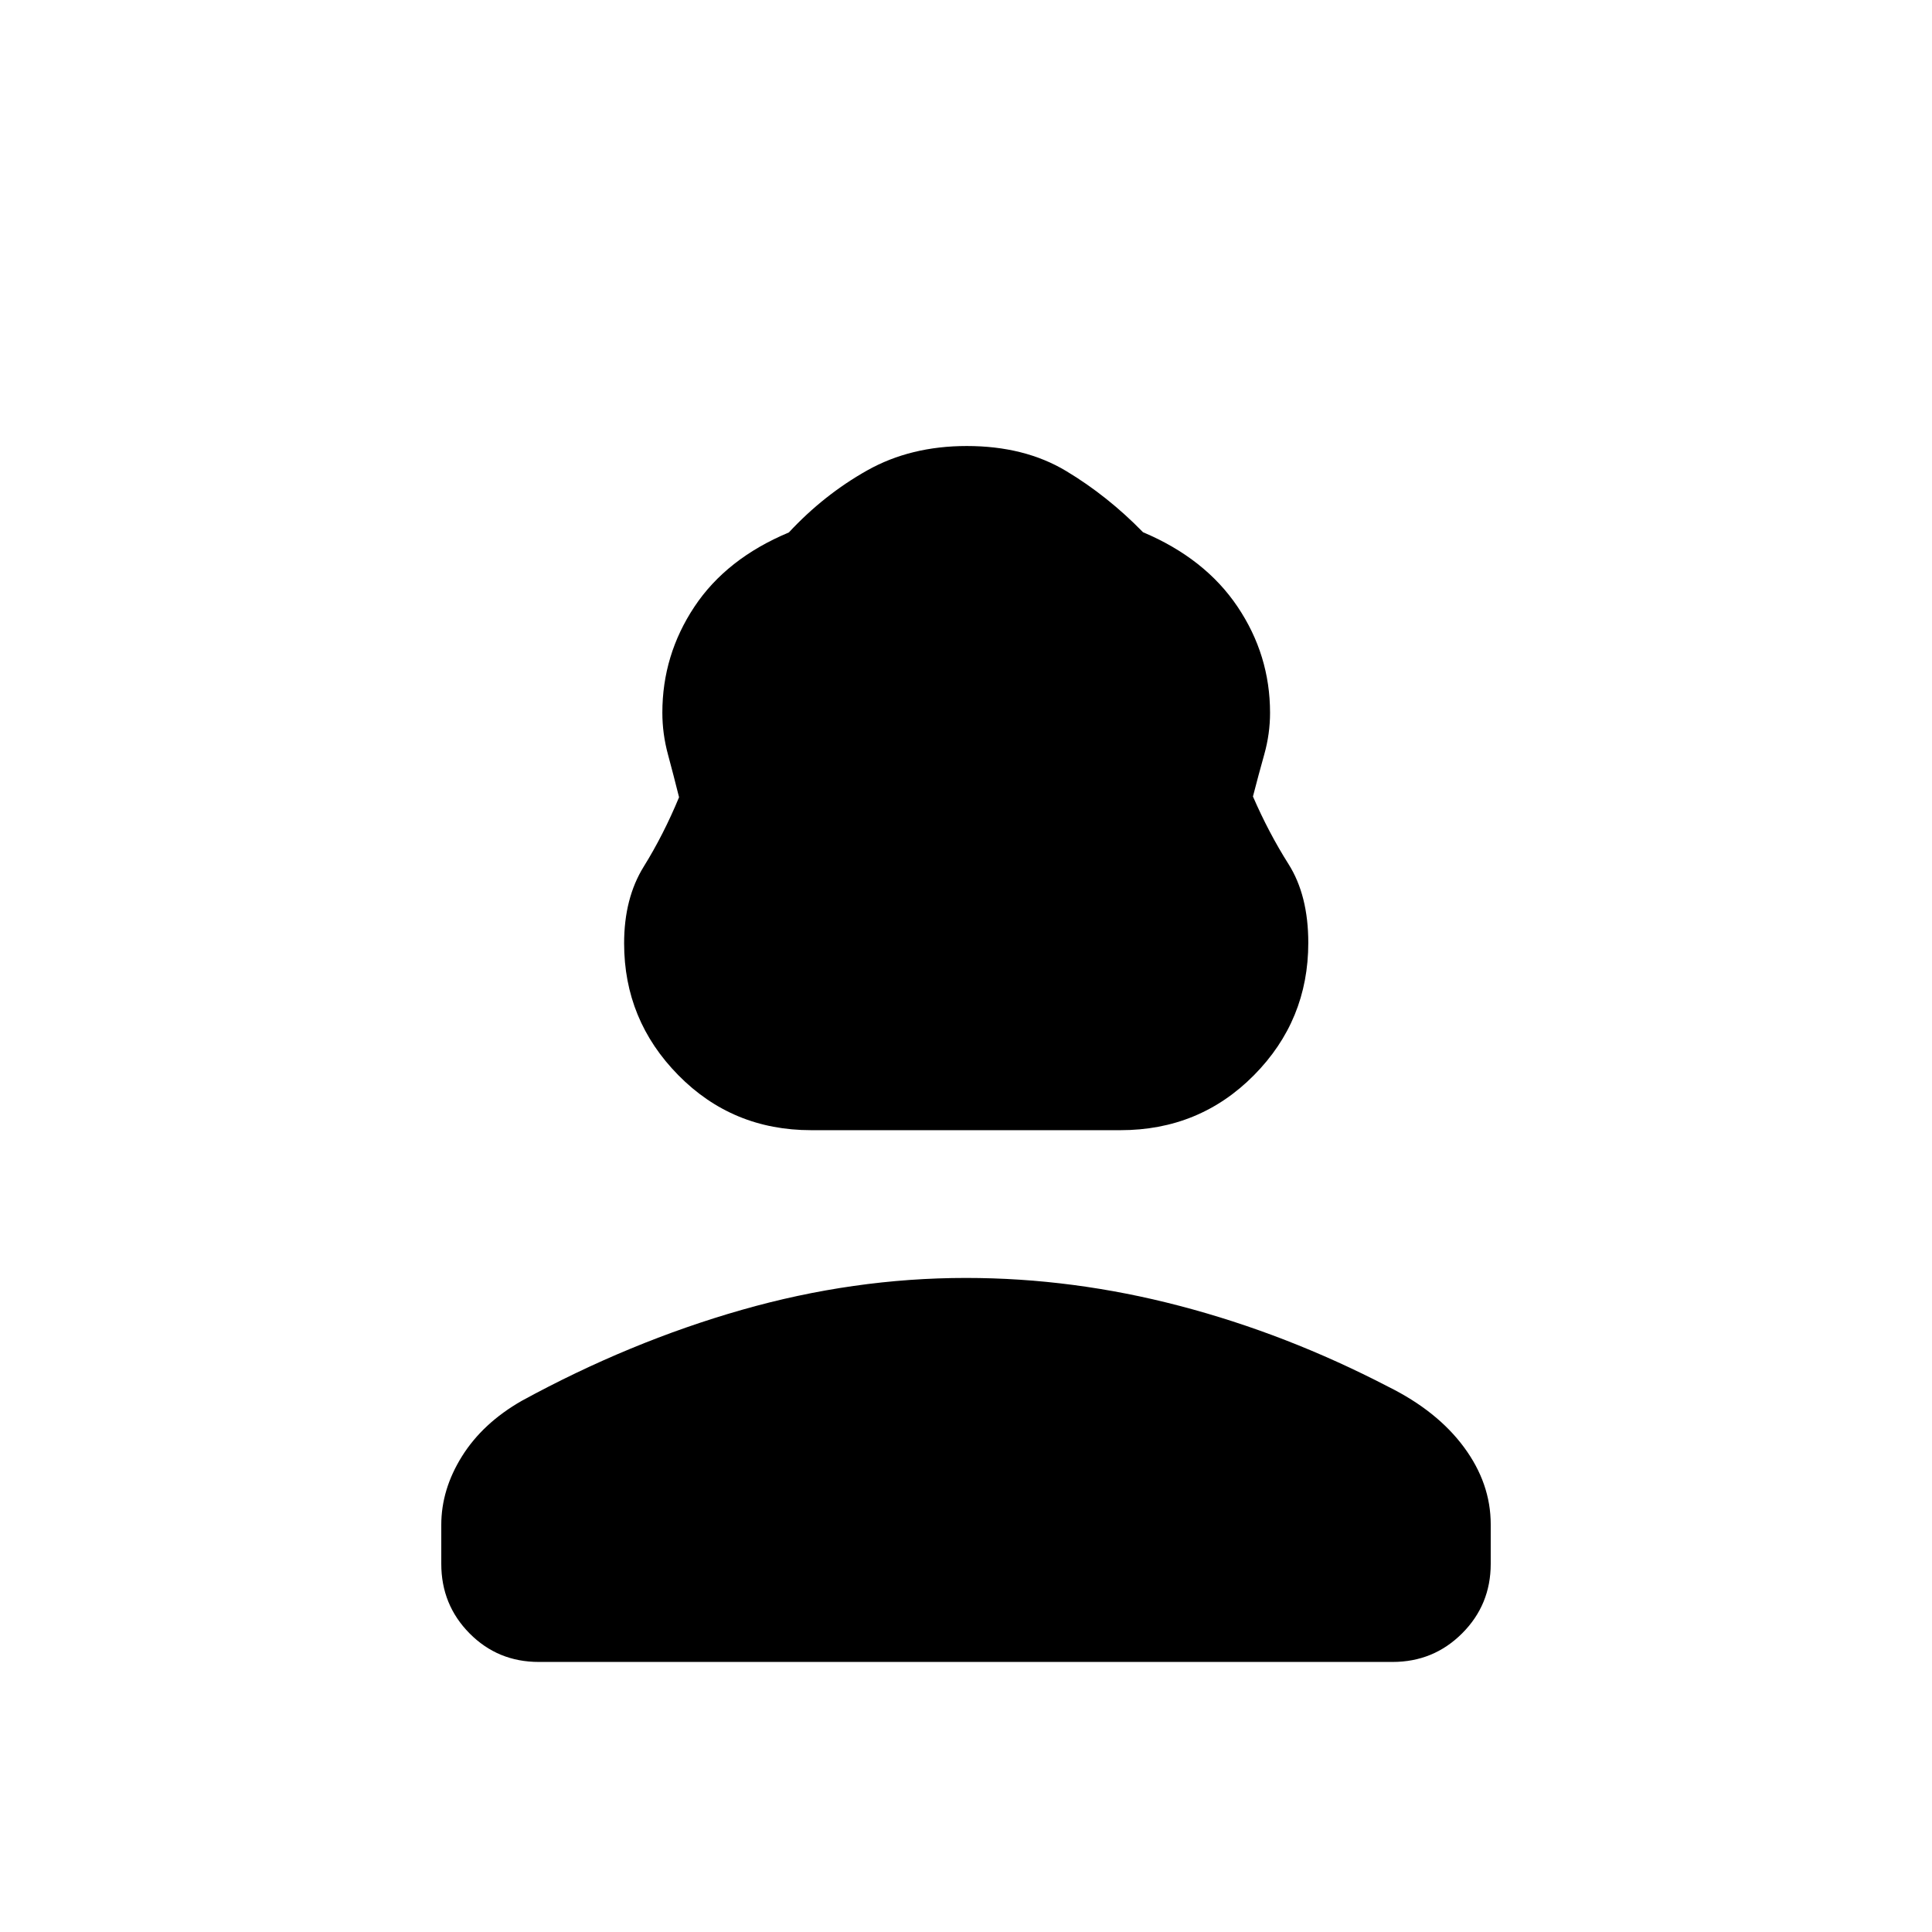 <svg xmlns="http://www.w3.org/2000/svg" height="20" viewBox="0 -960 960 960" width="20"><path d="M403.03-398.42q-39.07 0-65.99-27.34-26.92-27.34-26.92-65.51 0-22.42 9.77-38.15 9.77-15.73 17.53-34.43-2.76-11.07-5.53-21.33-2.77-10.25-2.77-20.7 0-28.62 15.9-52.59 15.9-23.97 46.96-36.96 17.44-18.76 38.98-30.86 21.53-12.09 49.42-12.09 28.66 0 49.31 12.38 20.65 12.39 38.27 30.46 30.82 13 46.97 37.01 16.15 24.01 16.15 52.69 0 10.47-2.87 20.69-2.87 10.23-5.63 20.92 7.86 18.08 17.68 33.6 9.82 15.53 9.82 39.09 0 38.56-27.03 65.84t-66.32 27.28h-153.7Zm-183.76 215.5v-19.4q0-17.59 10.3-34.07 10.31-16.48 29.68-27.55 53.61-29.27 109.25-45.17Q424.13-325 480.01-325q53.15 0 106.18 13.89 53.04 13.88 103.61 40.16 24.35 12.07 37.64 30.06 13.29 17.98 13.29 38.32v19.65q0 20.34-14.21 34.53-14.2 14.2-34.56 14.2H267.72q-20.36 0-34.41-14.2-14.04-14.19-14.04-34.53Z"/></svg>